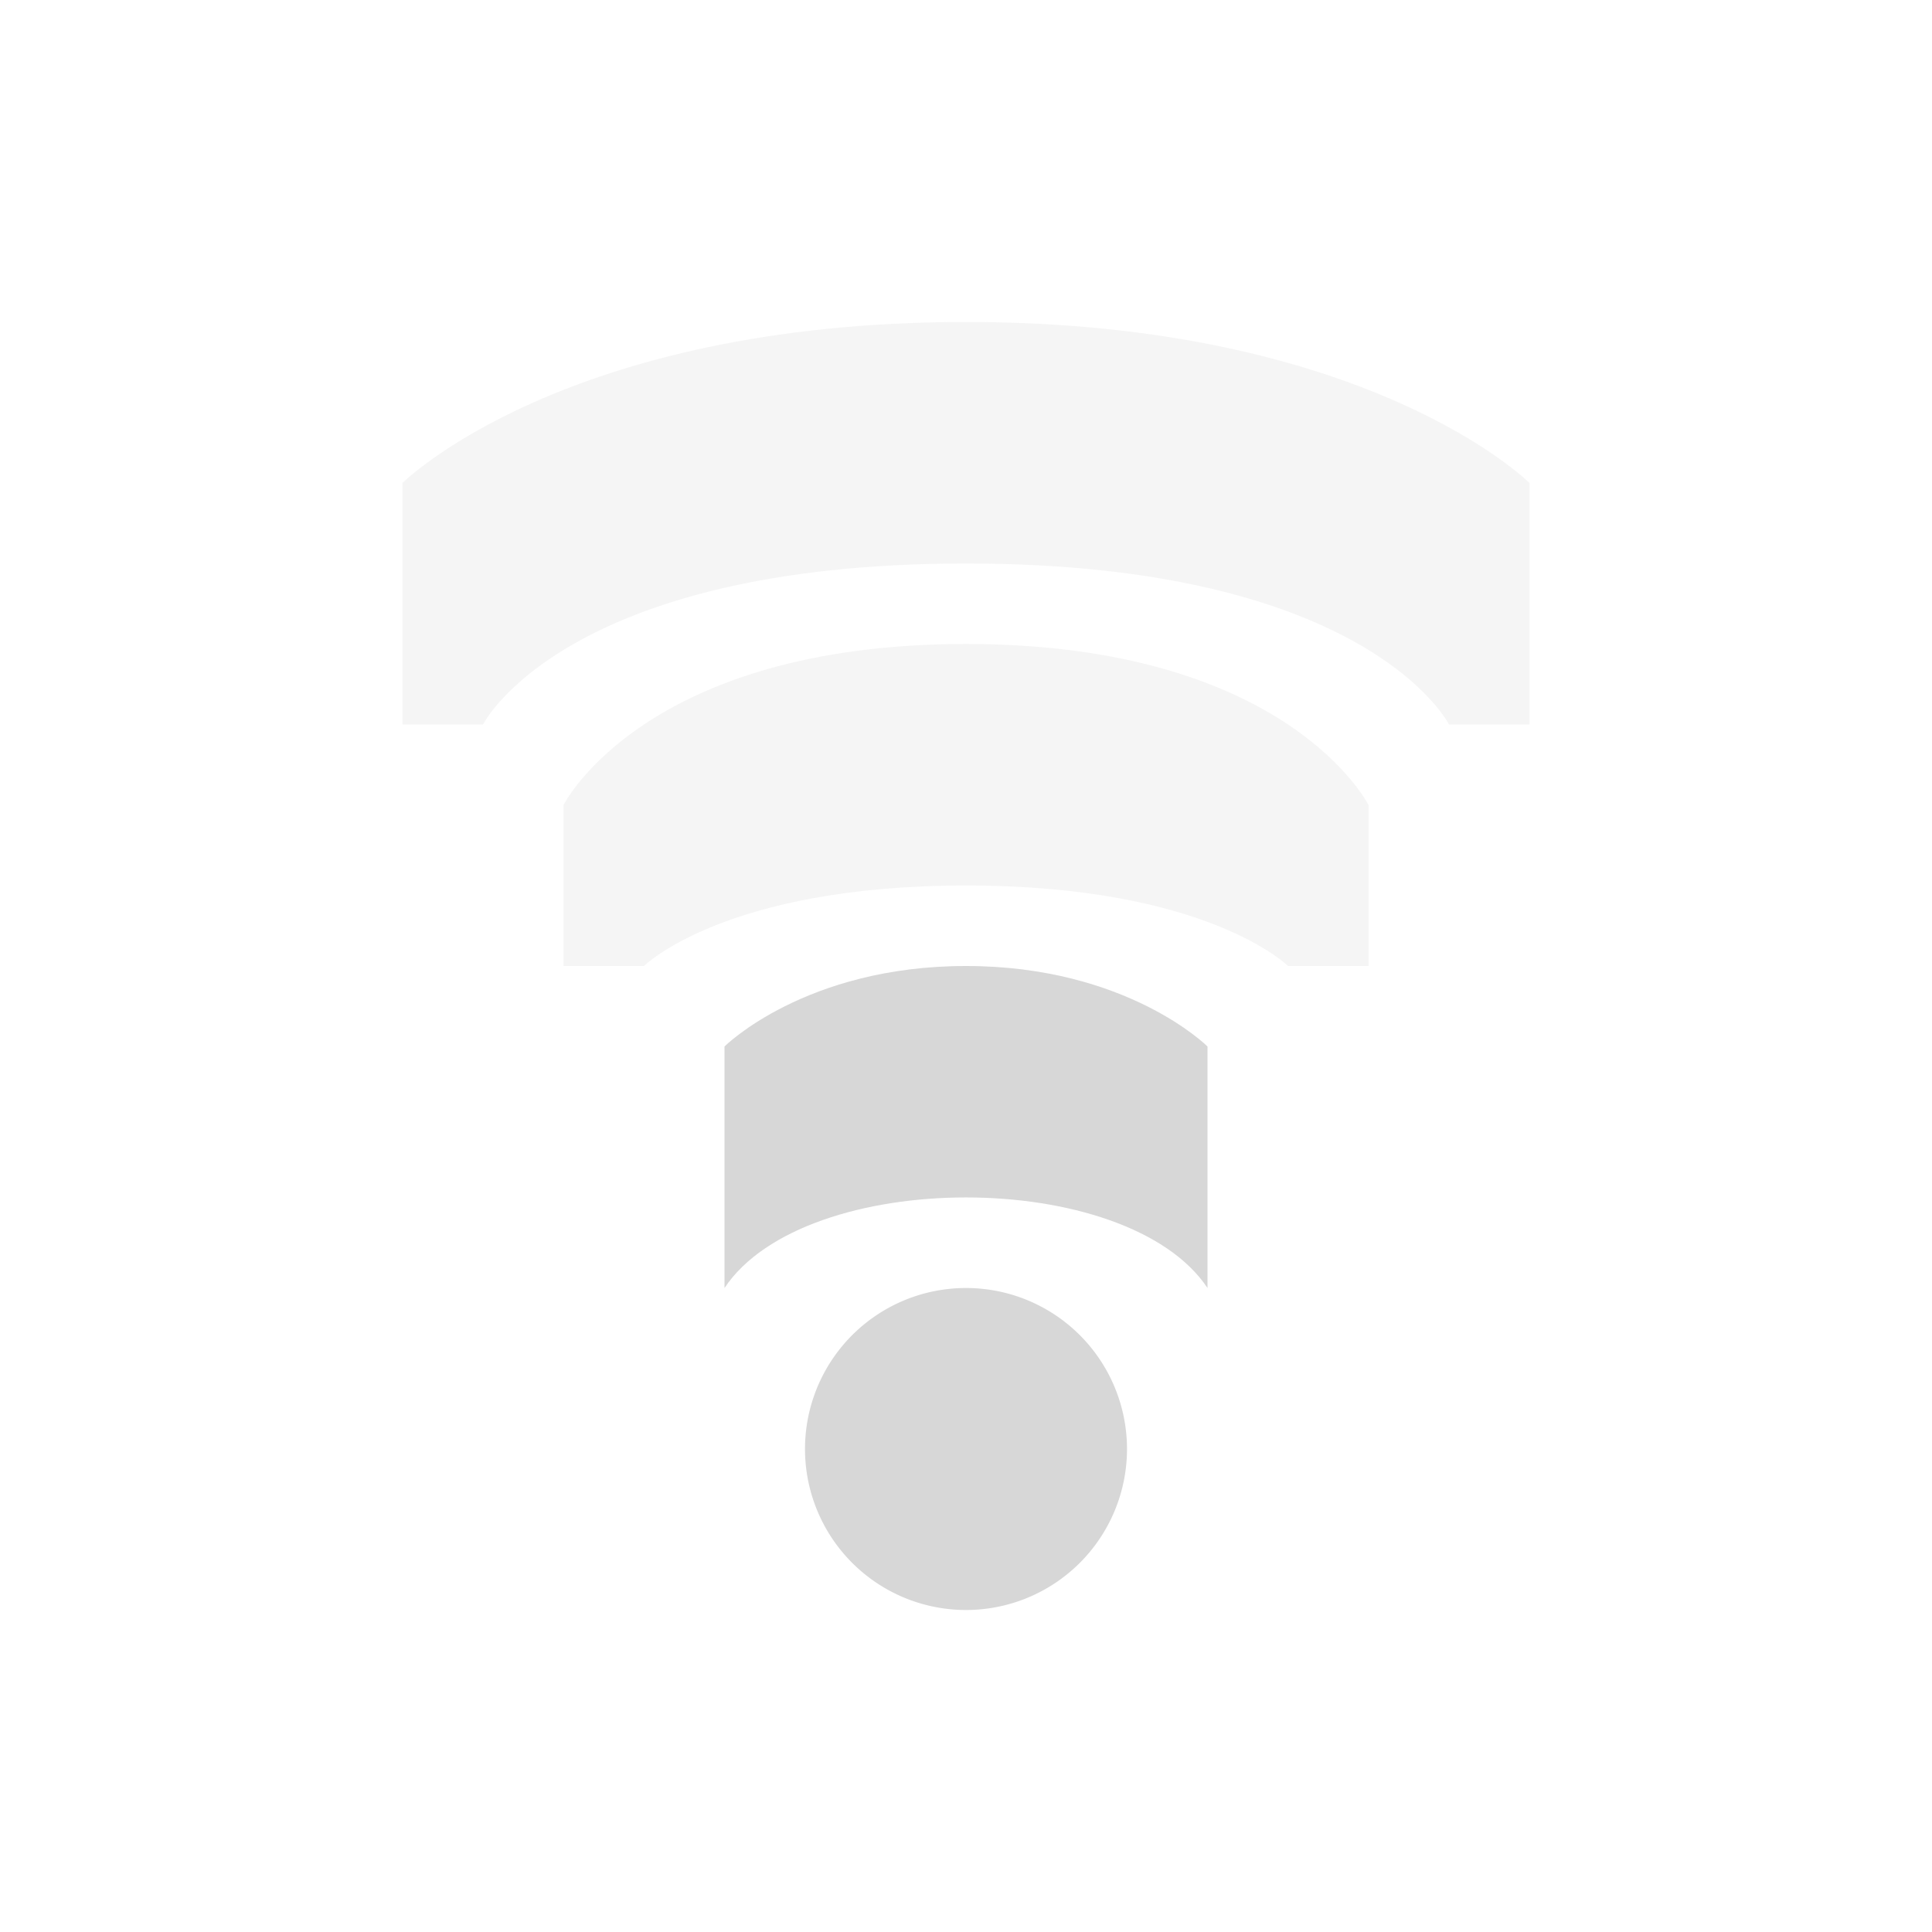<?xml version="1.0" encoding="UTF-8" standalone="no"?>
<!-- Created with Inkscape (http://www.inkscape.org/) -->

<svg
   xmlns:dc="http://purl.org/dc/elements/1.1/"
   xmlns:cc="http://creativecommons.org/ns#"
   xmlns:rdf="http://www.w3.org/1999/02/22-rdf-syntax-ns#"
   xmlns:svg="http://www.w3.org/2000/svg"
   xmlns="http://www.w3.org/2000/svg"
   xmlns:sodipodi="http://sodipodi.sourceforge.net/DTD/sodipodi-0.dtd"
   xmlns:inkscape="http://www.inkscape.org/namespaces/inkscape"
   width="24"
   height="24"
   id="svg2"
   version="1.1"
   inkscape:version="0.48.4 r9939"
   sodipodi:docname="gnome-netstatus-50-74.svg">
  <defs
     id="defs4" />
  <sodipodi:namedview
     id="base"
     pagecolor="#ffffff"
     bordercolor="#666666"
     borderopacity="1.0"
     inkscape:pageopacity="0.0"
     inkscape:pageshadow="2"
     inkscape:zoom="15.839192"
     inkscape:cx="13.829868"
     inkscape:cy="17.707658"
     inkscape:document-units="px"
     inkscape:current-layer="layer1"
     showgrid="true"
     inkscape:window-width="1366"
     inkscape:window-height="709"
     inkscape:window-x="0"
     inkscape:window-y="27"
     inkscape:window-maximized="1"
     showguides="true"
     inkscape:guide-bbox="true">
    <inkscape:grid
       type="xygrid"
       id="grid2985"
       empspacing="5"
       visible="true"
       enabled="true"
       snapvisiblegridlinesonly="true" />
    <sodipodi:guide
       orientation="-0.868,-0.496"
       position="12,6"
       id="guide3814" />
    <sodipodi:guide
       orientation="-0.868,0.496"
       position="12,6"
       id="guide3816" />
  </sodipodi:namedview>
  <g
     inkscape:label="Ebene 1"
     inkscape:groupmode="layer"
     id="layer1"
     transform="translate(0,-1028.362)">
    <path
       sodipodi:type="arc"
       style="opacity:0.8;fill:#cdcdcd#000000;fill-opacity:1;stroke:none"
       id="path3812"
       sodipodi:cx="12"
       sodipodi:cy="18"
       sodipodi:rx="2"
       sodipodi:ry="2"
       d="m 14,18 a 2,2 0 1 1 -4,0 2,2 0 1 1 4,0 z"
       transform="translate(0,1028.362)" />
    <path
       style="opacity:0.8;fill:#cdcdcd#000000;fill-opacity:1;stroke:none"
       d="m 9,16 c 1,-1.5 5,-1.5 6,0 l 0,-3 c 0,0 -1,-1 -3,-1 -2,0 -3,1 -3,1 z"
       id="path3818"
       inkscape:connector-curvature="0"
       transform="translate(0,1028.362)"
       sodipodi:nodetypes="cccscc" />
    <path
       style="opacity:0.2;fill:#cdcdcd#000000;fill-opacity:1;stroke:none"
       d="m 8,12 c 0,0 1,-1 4,-1 3,0 4,1 4,1 l 1,0 0,-2 C 17,10 16,8 12,8 8,8 7,10 7,10 l 0,2 z"
       id="path3820"
       inkscape:connector-curvature="0"
       transform="translate(0,1028.362)"
       sodipodi:nodetypes="cscccsccc" />
    <path
       style="opacity:0.2;fill:#cdcdcd#000000;fill-opacity:1;stroke:none"
       d="m 6,9 c 0,0 1,-2 6,-2 5,0 6,2 6,2 l 1,0 0,-3 C 19,6 17,4 12,4 7,4 5,6 5,6 l 0,3 z"
       id="path3822"
       inkscape:connector-curvature="0"
       transform="translate(0,1028.362)"
       sodipodi:nodetypes="cscccsccc" />
  </g>
</svg>